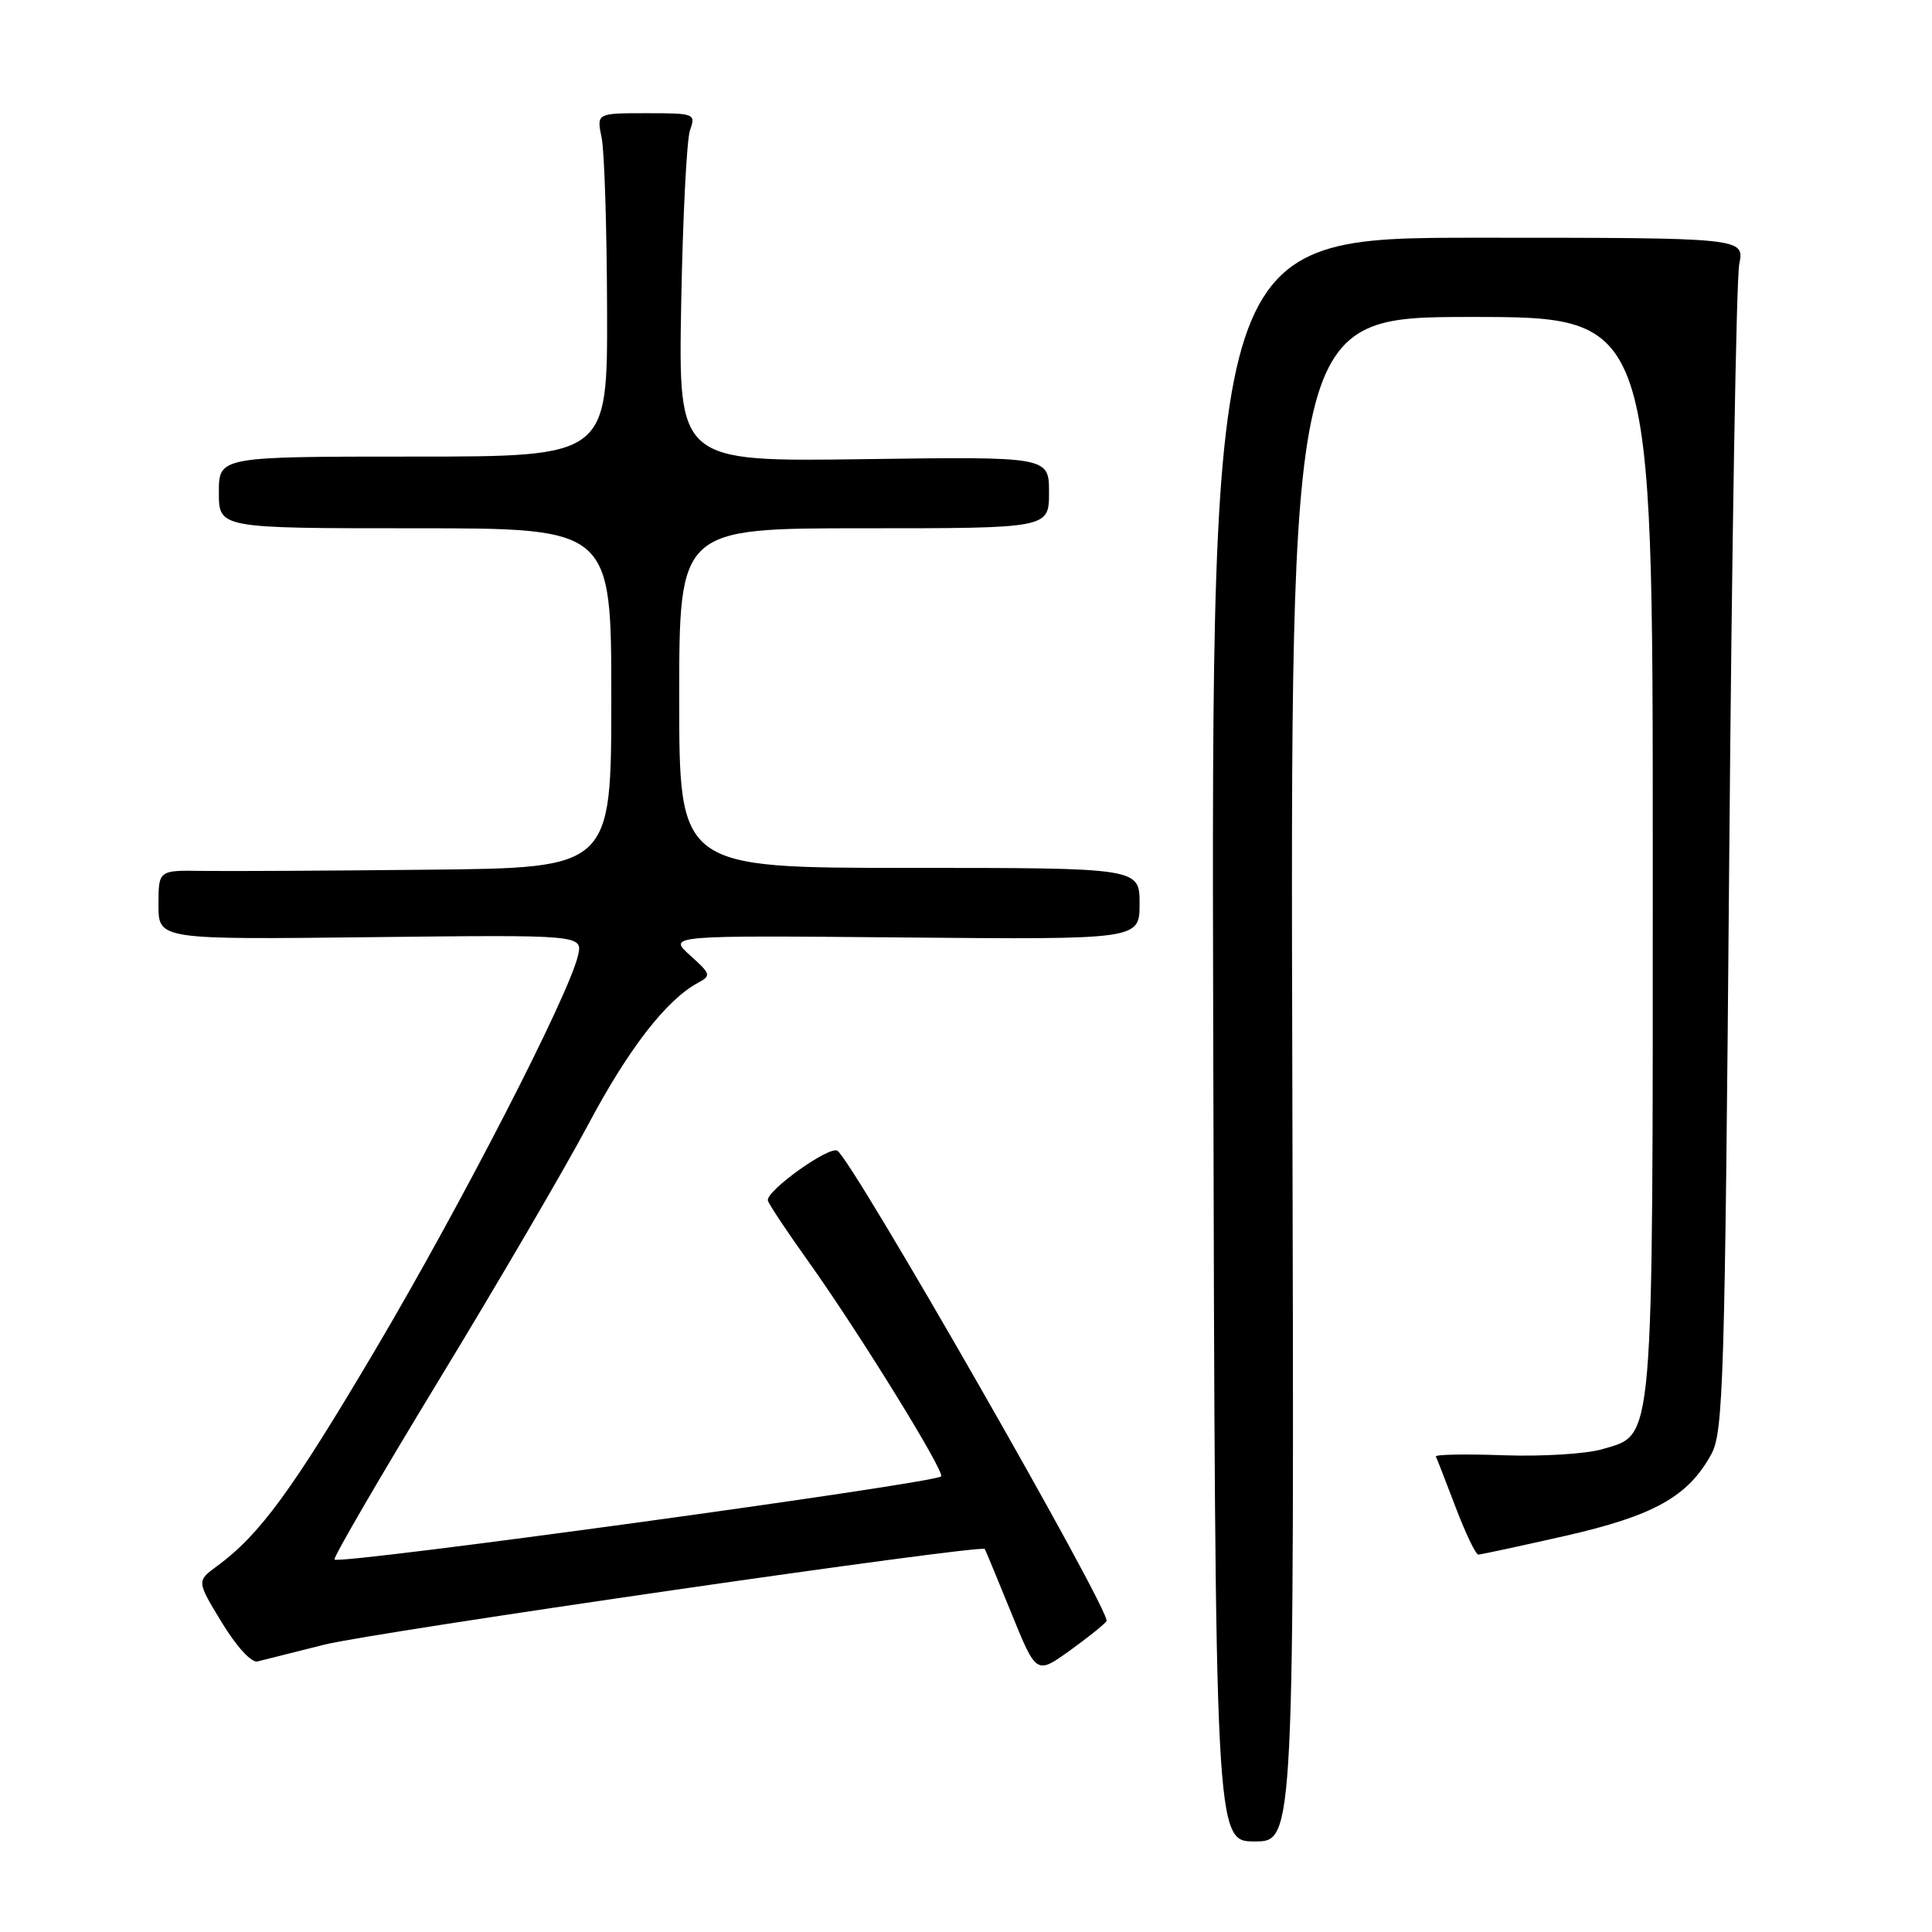 <?xml version="1.0" encoding="UTF-8" standalone="no"?>
<!DOCTYPE svg PUBLIC "-//W3C//DTD SVG 1.1//EN" "http://www.w3.org/Graphics/SVG/1.1/DTD/svg11.dtd" >
<svg xmlns="http://www.w3.org/2000/svg" xmlns:xlink="http://www.w3.org/1999/xlink" version="1.1" viewBox="0 0 256 256">
 <g >
 <path fill="currentColor"
d=" M 171.24 143.00 C 170.97 42.00 170.97 42.00 194.99 42.00 C 219.00 42.00 219.00 42.00 219.00 113.03 C 219.00 192.66 219.23 189.96 212.33 192.02 C 210.22 192.65 204.35 193.01 199.25 192.83 C 194.16 192.65 190.11 192.72 190.26 193.00 C 190.40 193.28 191.59 196.31 192.89 199.75 C 194.20 203.19 195.55 206.00 195.88 205.99 C 196.22 205.99 201.39 204.87 207.37 203.52 C 219.15 200.84 223.68 198.31 226.75 192.70 C 228.36 189.76 228.55 183.29 229.13 114.00 C 229.47 72.47 230.07 36.92 230.46 35.00 C 231.16 31.50 231.16 31.50 195.83 31.50 C 160.50 31.50 160.50 31.50 160.76 137.75 C 161.02 244.00 161.02 244.00 166.26 244.00 C 171.50 244.00 171.50 244.00 171.24 143.00 Z  M 146.62 214.80 C 147.30 213.71 112.97 153.72 110.96 152.48 C 109.86 151.80 101.41 157.86 101.75 159.09 C 101.88 159.58 104.31 163.23 107.14 167.19 C 113.84 176.59 125.26 195.08 124.70 195.63 C 123.77 196.56 45.02 207.35 44.32 206.65 C 44.11 206.44 50.33 195.74 58.15 182.88 C 65.97 170.02 74.86 154.80 77.92 149.05 C 83.22 139.05 88.27 132.52 92.43 130.26 C 94.27 129.27 94.22 129.09 91.43 126.58 C 88.50 123.94 88.50 123.94 119.75 124.22 C 151.00 124.50 151.00 124.50 151.00 119.75 C 151.00 115.00 151.00 115.00 120.50 115.00 C 90.00 115.00 90.00 115.00 90.00 92.50 C 90.00 70.00 90.00 70.00 114.50 70.00 C 139.00 70.00 139.00 70.00 139.00 65.25 C 139.00 60.50 139.00 60.50 114.44 60.84 C 89.89 61.18 89.89 61.18 90.26 40.34 C 90.47 28.88 90.99 18.49 91.43 17.25 C 92.21 15.06 92.05 15.00 85.64 15.00 C 79.05 15.00 79.05 15.00 79.72 18.25 C 80.09 20.04 80.41 30.27 80.44 41.00 C 80.50 60.50 80.50 60.50 54.75 60.50 C 29.00 60.50 29.00 60.50 29.00 65.25 C 29.00 70.00 29.00 70.00 55.00 70.00 C 81.00 70.00 81.00 70.00 81.00 92.50 C 81.00 115.00 81.00 115.00 56.75 115.24 C 43.41 115.38 29.91 115.45 26.75 115.40 C 21.00 115.31 21.00 115.31 21.00 119.90 C 21.00 124.50 21.00 124.50 49.13 124.18 C 77.25 123.86 77.25 123.86 76.57 126.68 C 75.28 132.07 61.11 159.61 49.78 178.77 C 38.72 197.48 34.43 203.35 28.78 207.50 C 26.05 209.50 26.05 209.50 29.40 215.00 C 31.34 218.19 33.32 220.35 34.12 220.15 C 34.88 219.96 38.88 218.96 43.00 217.92 C 49.63 216.26 130.07 204.60 130.49 205.25 C 130.58 205.39 132.16 209.19 133.99 213.70 C 137.32 221.89 137.32 221.89 141.74 218.72 C 144.17 216.97 146.37 215.21 146.62 214.80 Z "/>
</g>
</svg>